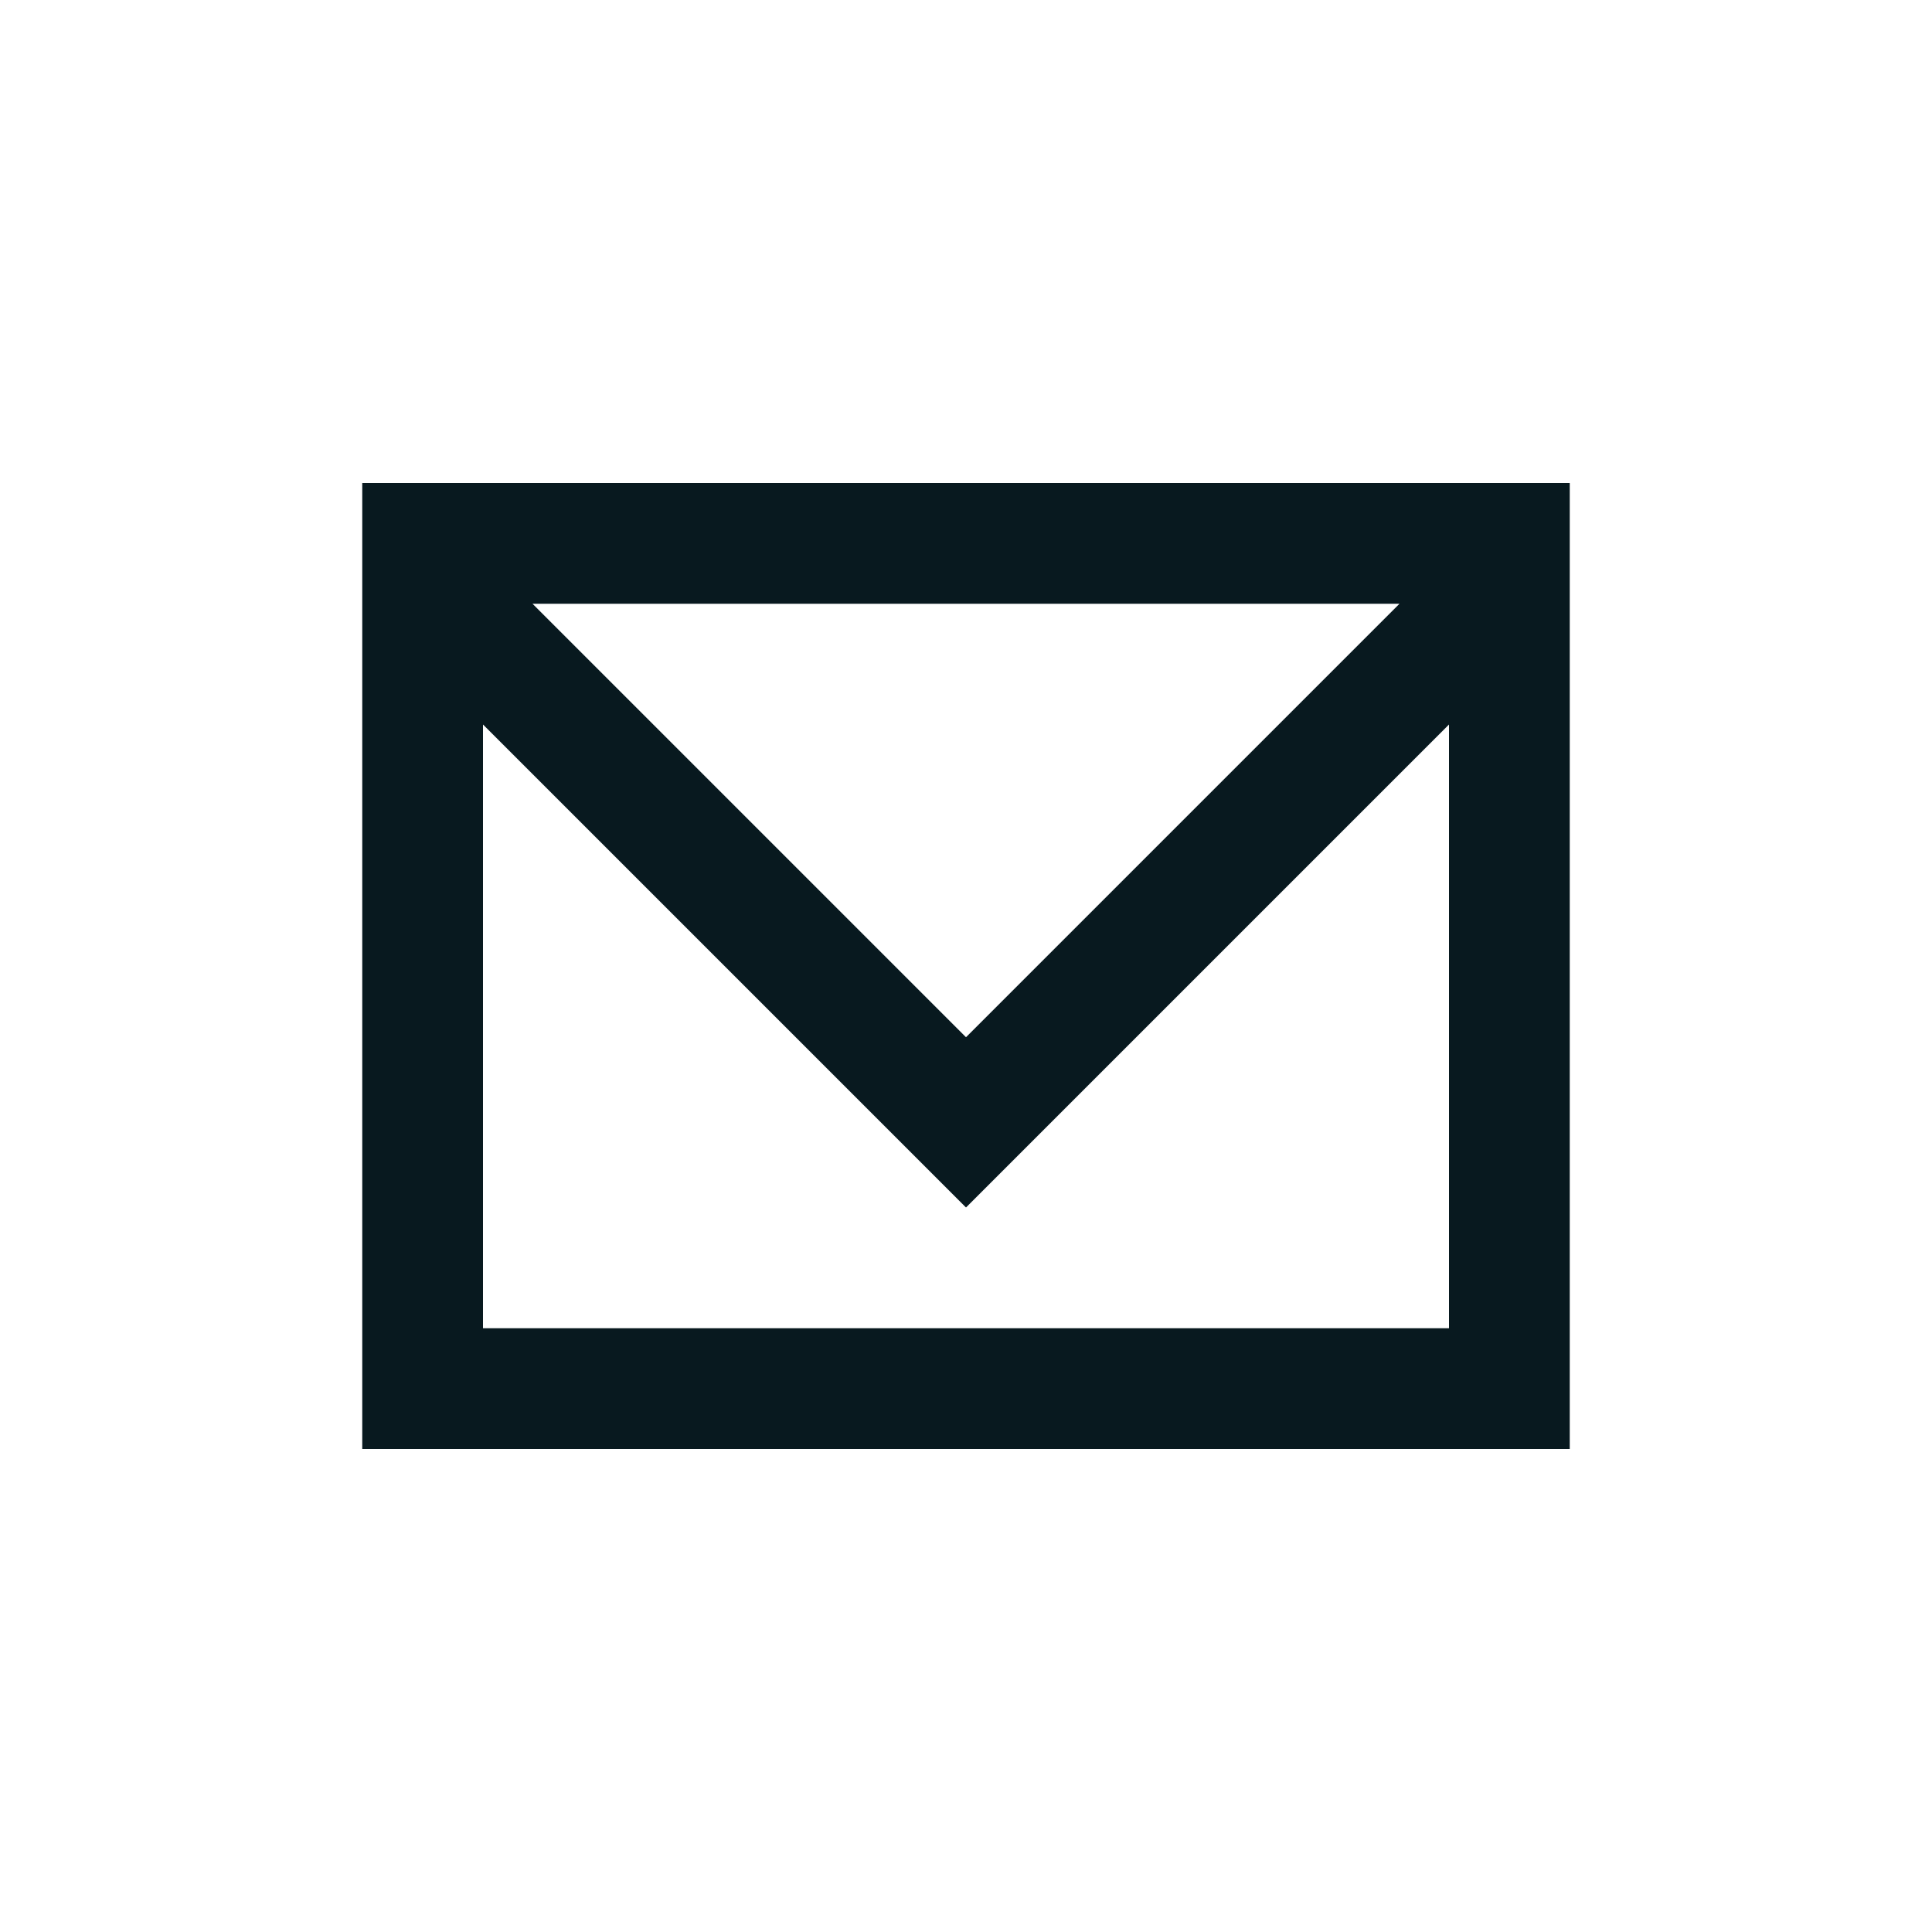<svg xmlns="http://www.w3.org/2000/svg" xmlns:xlink="http://www.w3.org/1999/xlink" width="16" height="16" viewBox="0 0 16 16"><path fill="#08191f" d="M3 4v8h10V4zm8.59 1L8 8.59 4.41 5h7.17Zm.41 6H4V6l4 4 4-4z"/></svg>